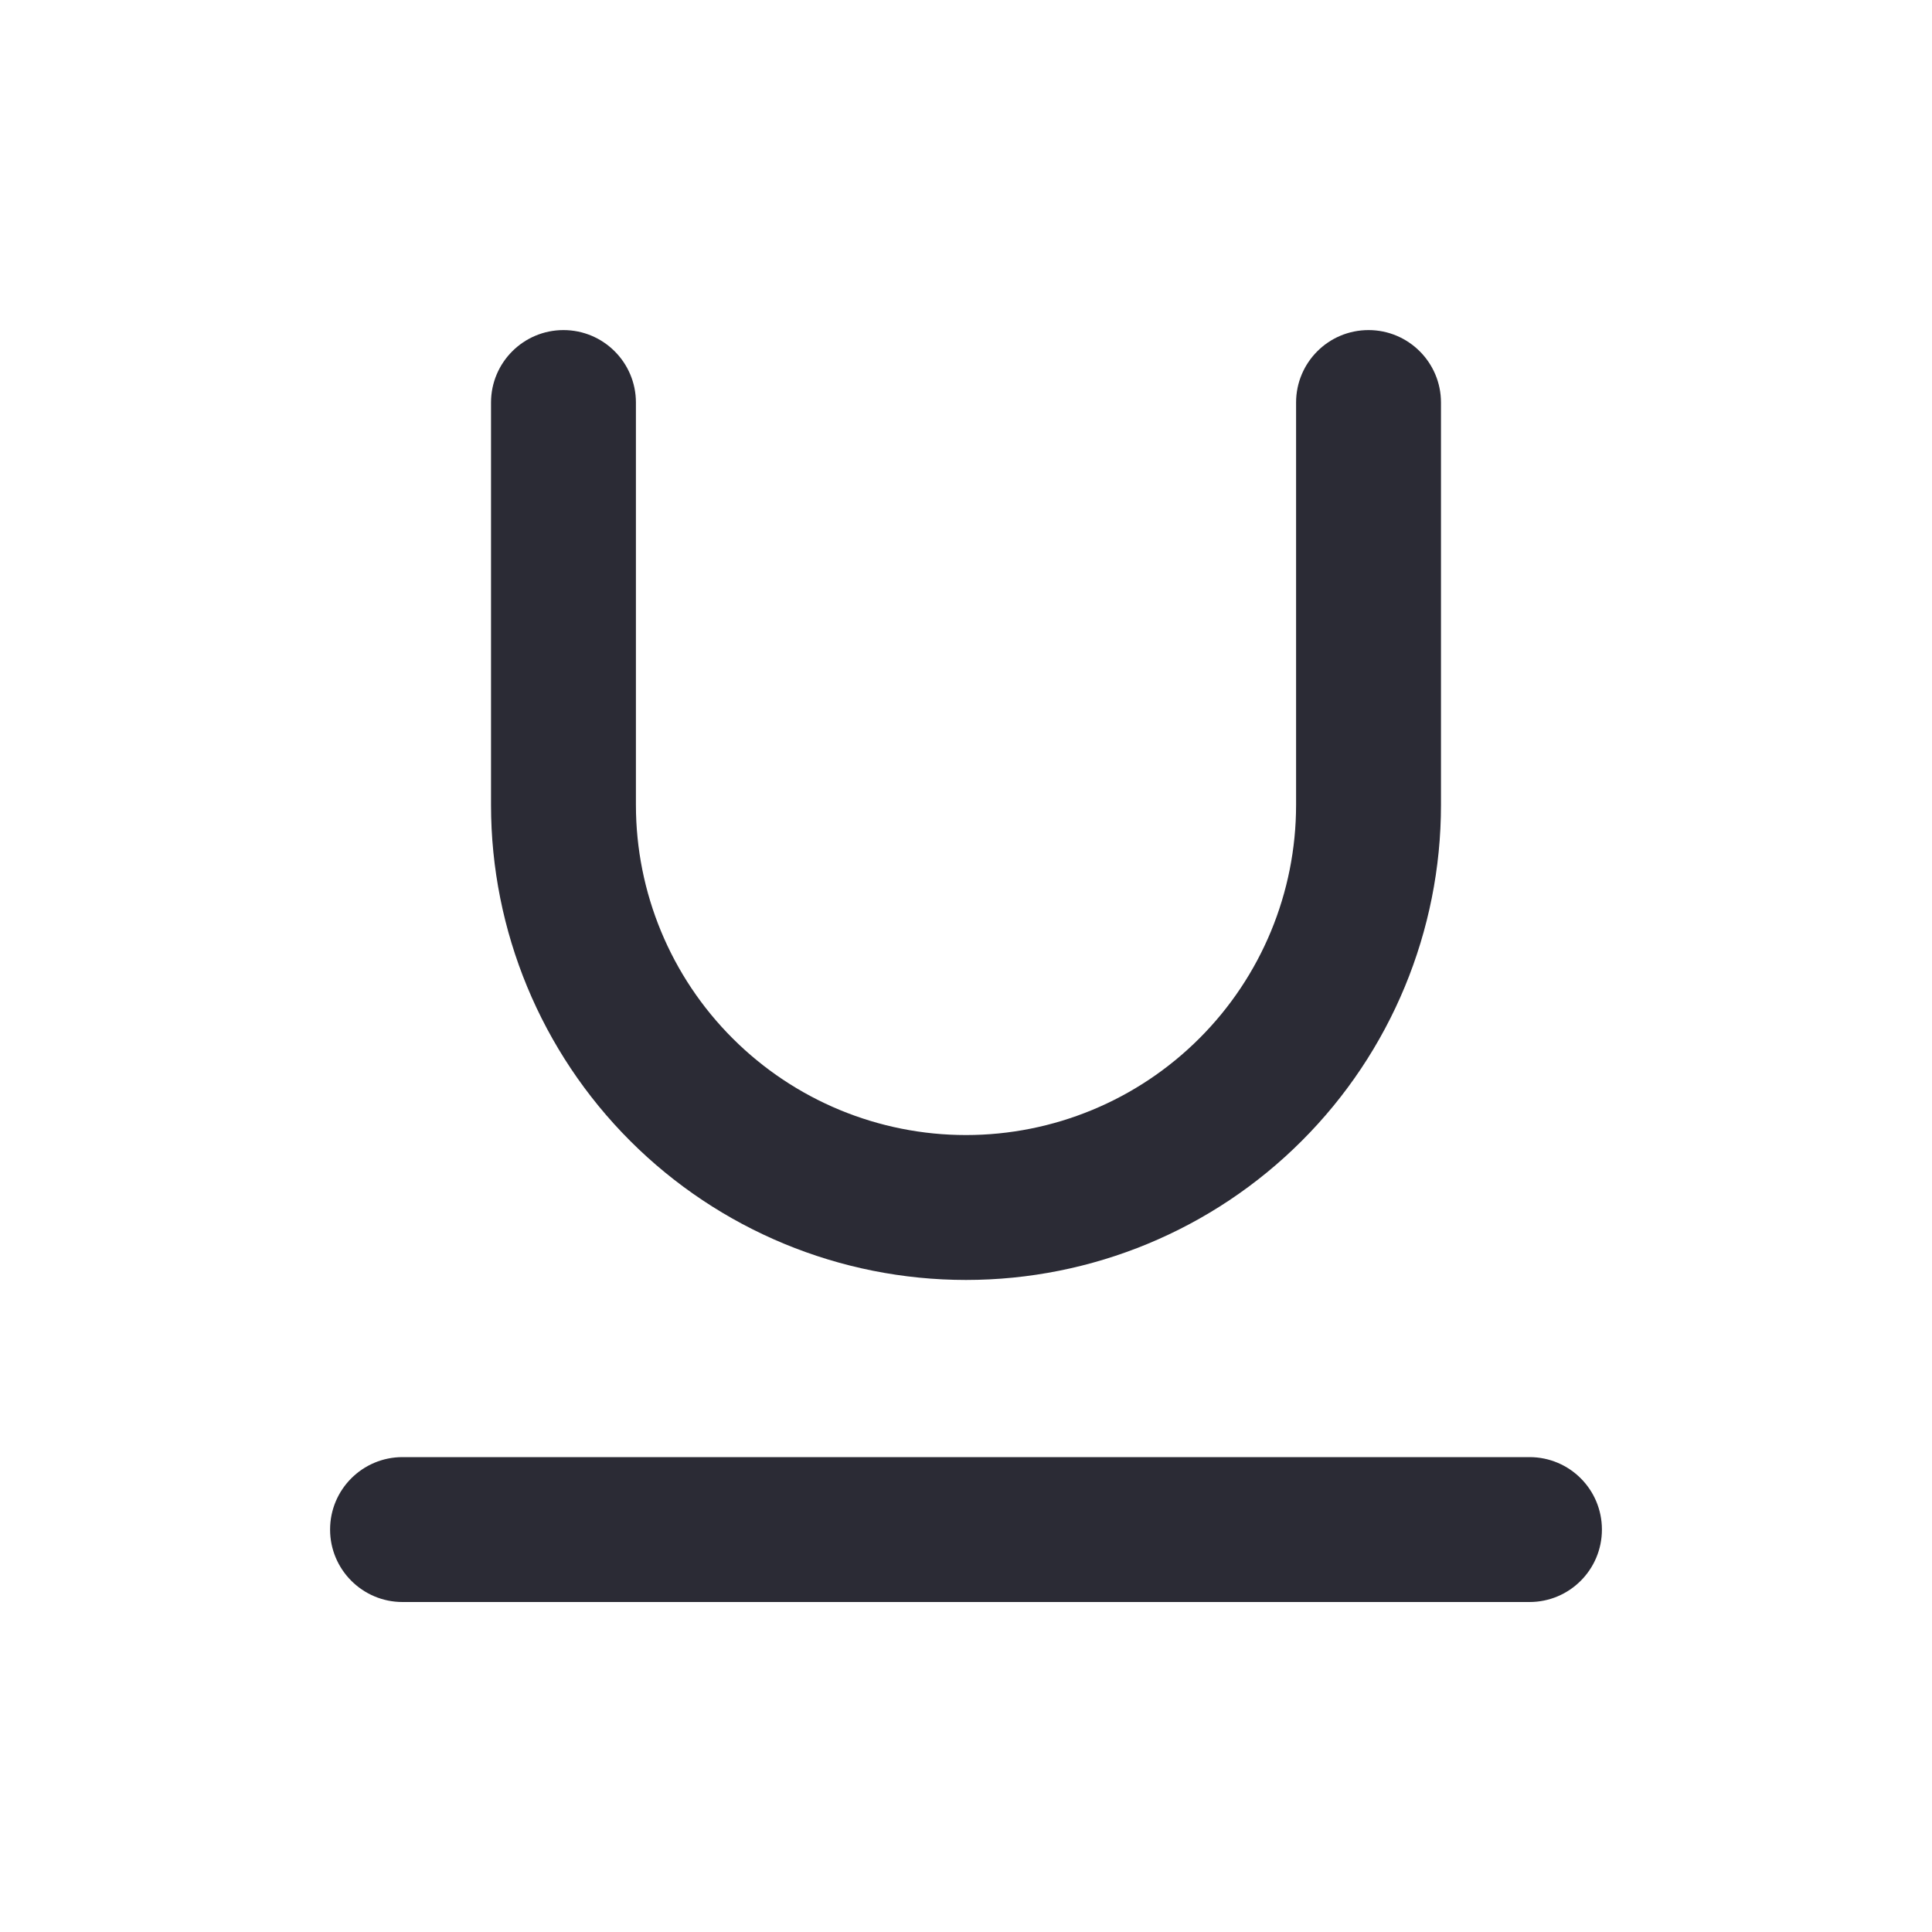 <svg width="20" height="20" viewBox="0 0 20 20" fill="none" xmlns="http://www.w3.org/2000/svg">
<path fill-rule="evenodd" clip-rule="evenodd" d="M6.583 4.167C6.583 3.753 6.247 3.417 5.833 3.417C5.419 3.417 5.083 3.753 5.083 4.167V8.333C5.083 9.637 5.601 10.888 6.523 11.81C7.445 12.732 8.696 13.25 10 13.25C11.304 13.25 12.555 12.732 13.476 11.81C14.399 10.888 14.917 9.637 14.917 8.333V4.167C14.917 3.753 14.581 3.417 14.167 3.417C13.752 3.417 13.417 3.753 13.417 4.167V8.333C13.417 9.24 13.057 10.109 12.416 10.749C11.775 11.39 10.906 11.75 10 11.75C9.094 11.75 8.225 11.39 7.584 10.749C6.943 10.109 6.583 9.24 6.583 8.333V4.167ZM4.167 15.084C3.753 15.084 3.417 15.419 3.417 15.834C3.417 16.248 3.753 16.584 4.167 16.584H15.833C16.248 16.584 16.583 16.248 16.583 15.834C16.583 15.419 16.248 15.084 15.833 15.084H4.167Z" fill="#2B2B35"/>
</svg>
